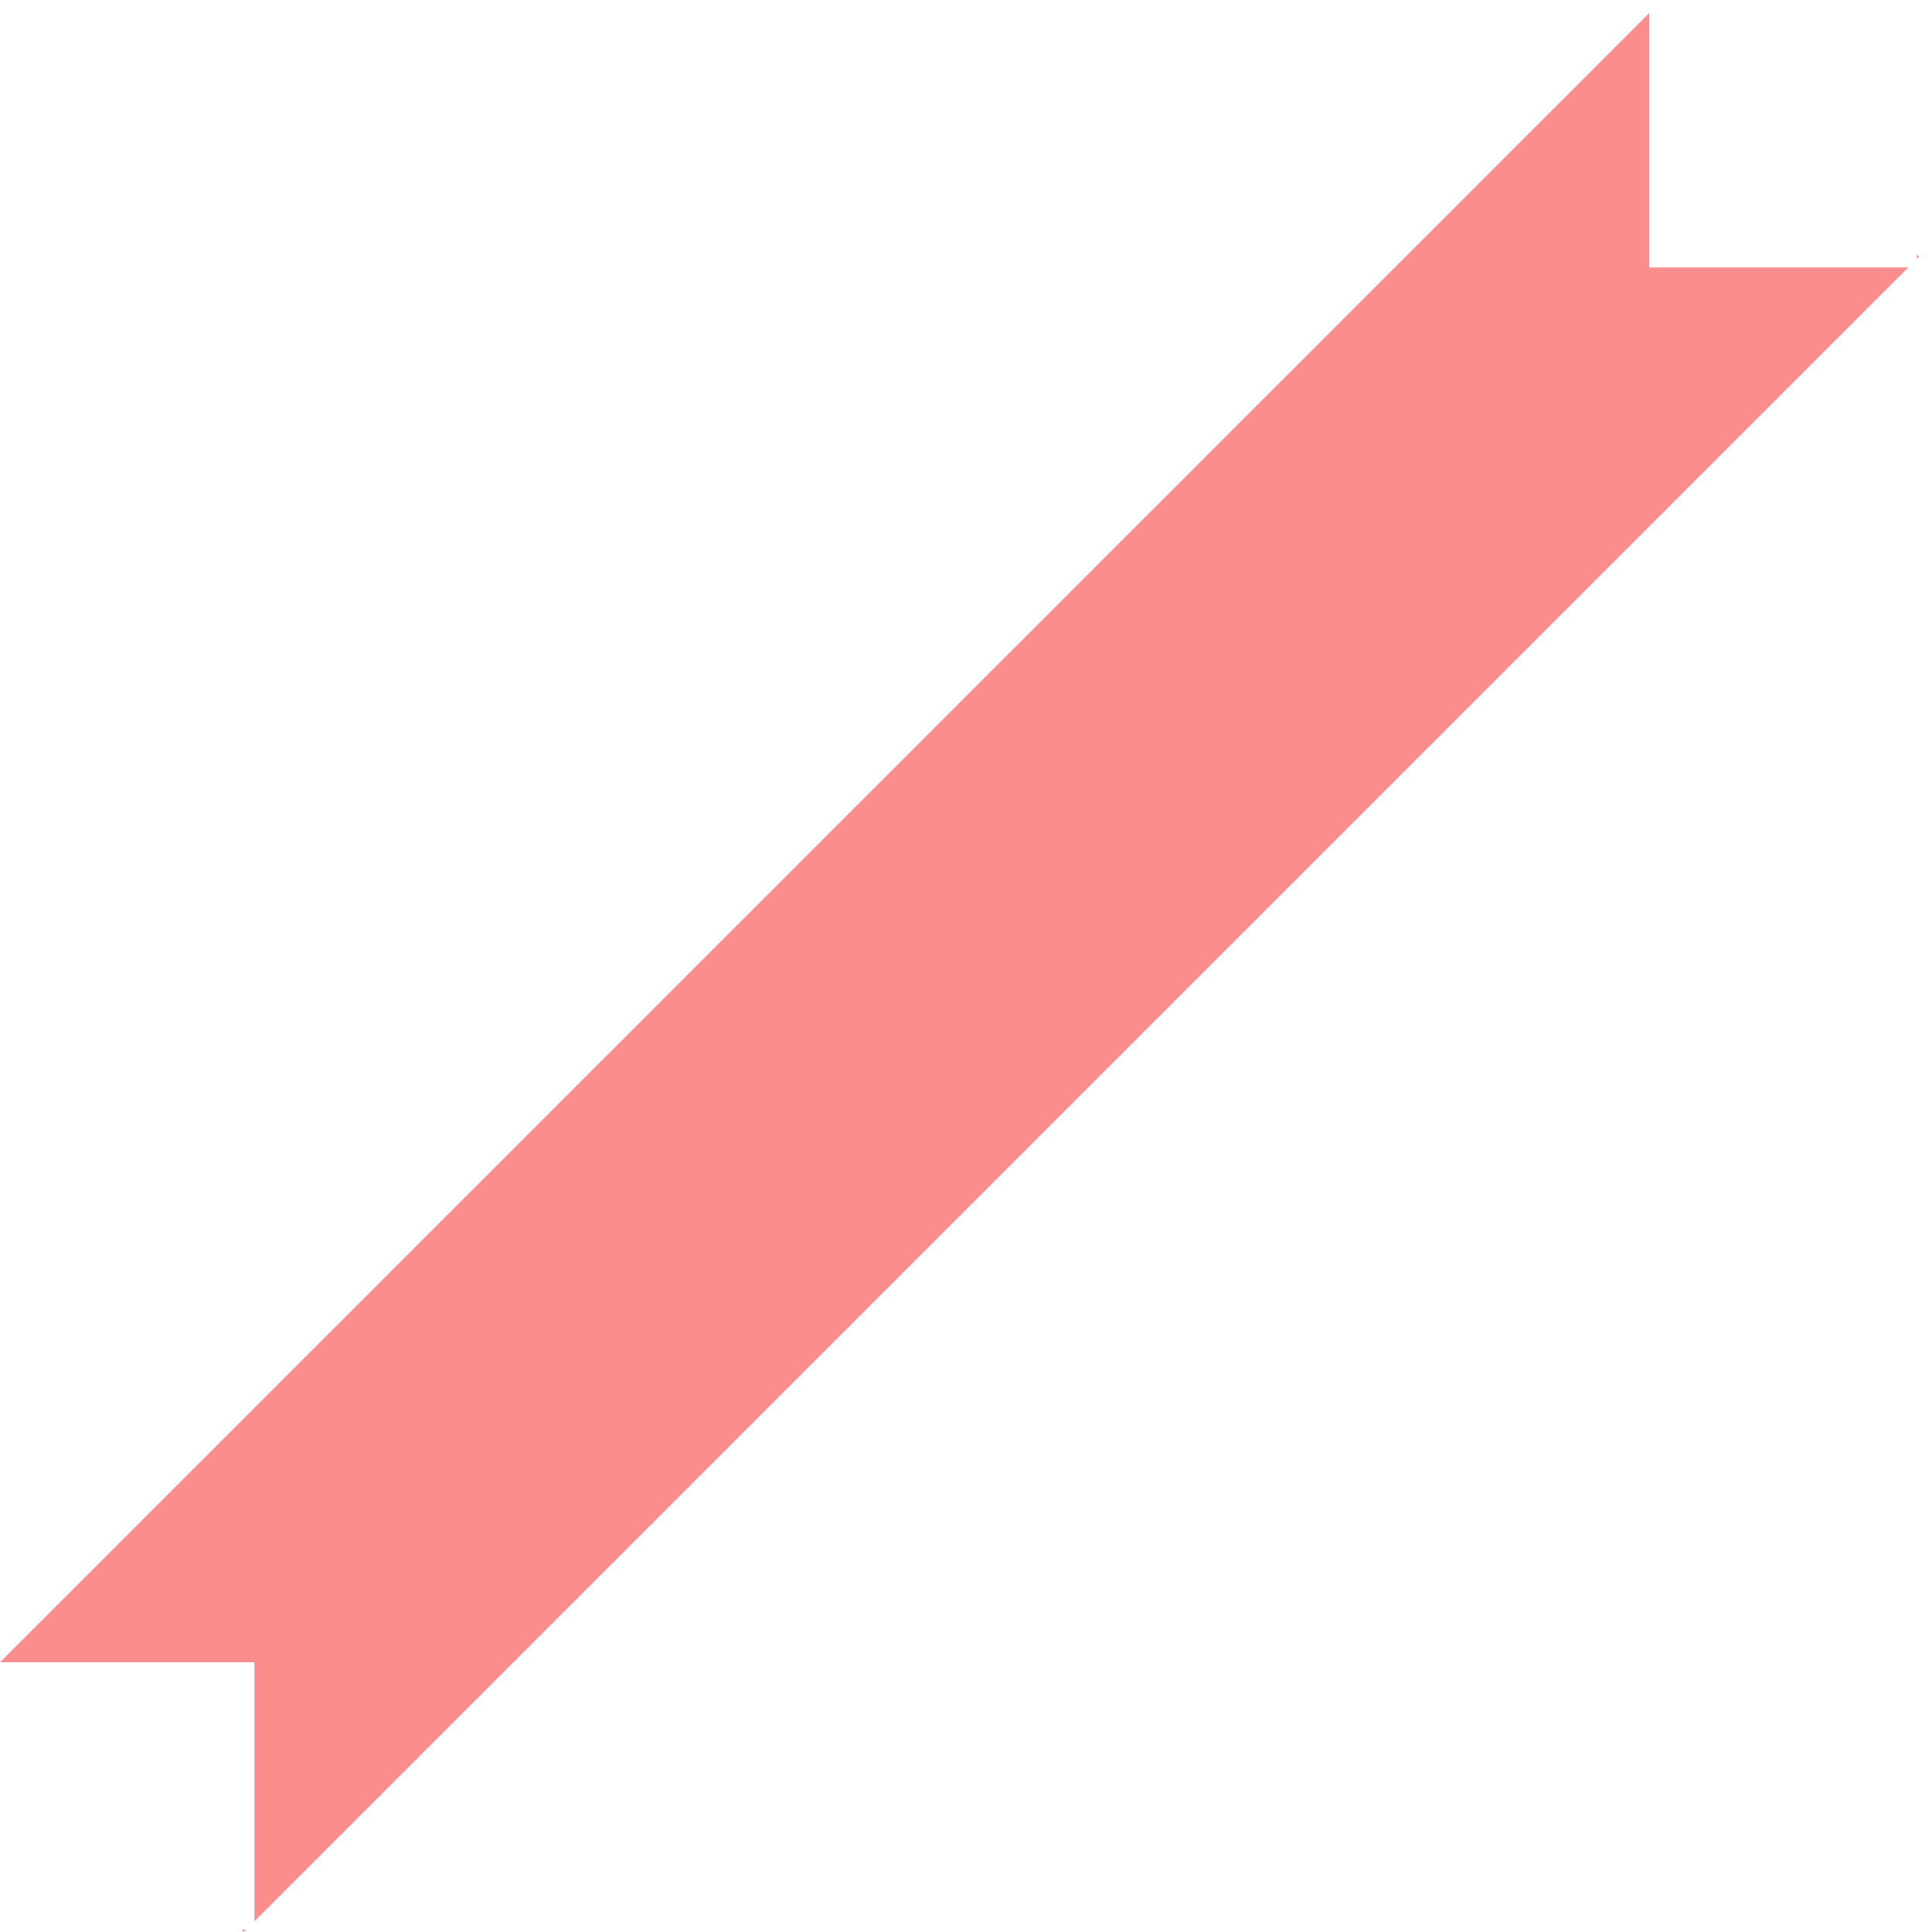 <svg width="128" height="128" viewBox="0 0 128 128" fill="none" xmlns="http://www.w3.org/2000/svg">
<path fill-rule="evenodd" clip-rule="evenodd" d="M0 110.131L109.268 0.862V17.722H126.422L16.86 127.285V110.131H0ZM15.998 127.853L16.145 128L16.292 127.853H15.998ZM110.131 0L110.131 7.2314e-05H110.131L110.131 0ZM127.138 17.007L126.991 17.154V16.86L127.138 17.007Z" fill="#FB8D8D"/>
</svg>
